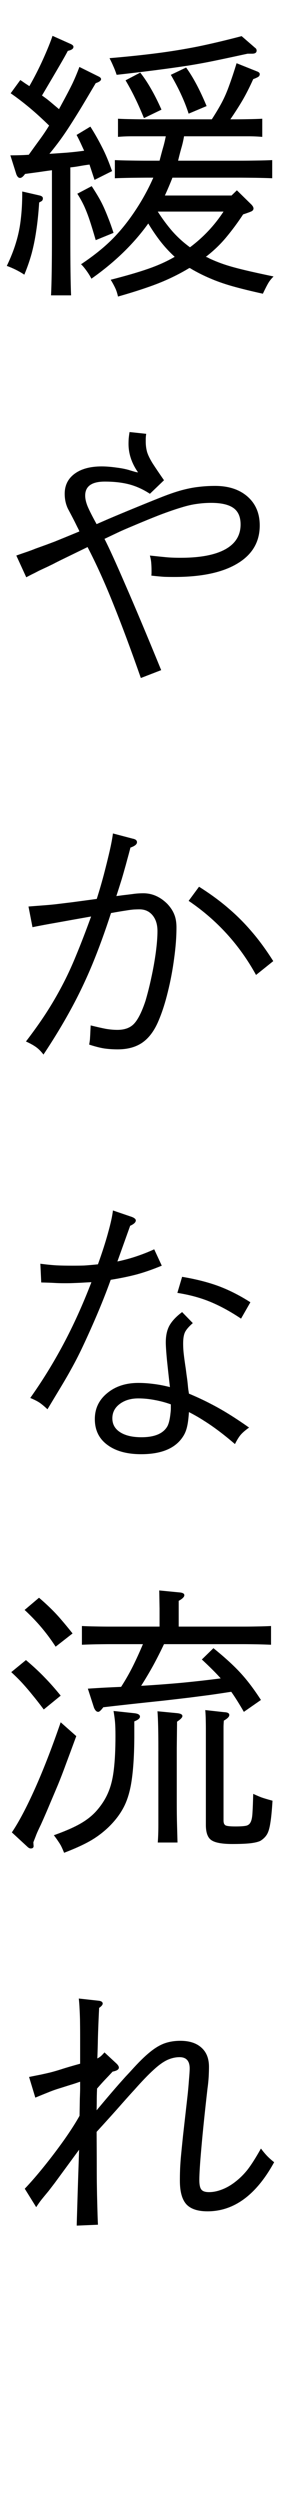 <svg xmlns="http://www.w3.org/2000/svg" xmlns:xlink="http://www.w3.org/1999/xlink" width="40" zoomAndPan="magnify" viewBox="0 0 30 262.5" height="350" preserveAspectRatio="xMidYMid meet" version="1.0"><defs><g/><clipPath id="a4d1f41546"><path d="M 0.027 3 L 29 3 L 29 32 L 0.027 32 Z M 0.027 3 " clip-rule="nonzero"/></clipPath></defs><g clip-path="url(#a4d1f41546)"><g fill="#000000" fill-opacity="1"><g transform="translate(0.029, 28.607)"><g><path d="M 24.344 -8.078 L 24.906 -8.625 L 26.453 -7.109 C 26.586 -6.961 26.656 -6.832 26.656 -6.719 C 26.656 -6.594 26.586 -6.492 26.453 -6.422 C 26.328 -6.359 26.031 -6.25 25.562 -6.094 C 25 -5.238 24.406 -4.438 23.781 -3.688 C 23.164 -2.945 22.453 -2.266 21.641 -1.641 C 21.711 -1.617 21.781 -1.594 21.844 -1.562 C 21.906 -1.531 21.973 -1.492 22.047 -1.453 C 22.617 -1.191 23.176 -0.973 23.719 -0.797 C 24.27 -0.617 24.938 -0.438 25.719 -0.25 C 26.5 -0.062 27.516 0.16 28.766 0.422 C 28.547 0.641 28.367 0.859 28.234 1.078 C 28.098 1.305 27.898 1.691 27.641 2.234 C 26.367 1.953 25.289 1.688 24.406 1.438 C 23.531 1.188 22.758 0.914 22.094 0.625 C 21.426 0.344 20.77 0.016 20.125 -0.359 C 20.102 -0.379 20.07 -0.398 20.031 -0.422 C 19.988 -0.441 19.945 -0.457 19.906 -0.469 C 19.219 -0.051 18.508 0.32 17.781 0.656 C 17.062 0.988 16.27 1.301 15.406 1.594 C 14.539 1.895 13.535 2.207 12.391 2.531 C 12.316 2.188 12.219 1.883 12.094 1.625 C 11.977 1.375 11.82 1.086 11.625 0.766 C 13.188 0.367 14.492 -0.008 15.547 -0.375 C 16.598 -0.738 17.535 -1.16 18.359 -1.641 C 17.805 -2.148 17.301 -2.695 16.844 -3.281 C 16.395 -3.863 15.973 -4.484 15.578 -5.141 C 14.047 -3.004 12.051 -1.07 9.594 0.656 C 9.438 0.352 9.254 0.062 9.047 -0.219 C 8.836 -0.508 8.656 -0.723 8.5 -0.859 C 9.812 -1.734 10.906 -2.609 11.781 -3.484 C 12.664 -4.367 13.504 -5.414 14.297 -6.625 C 14.672 -7.195 15.004 -7.754 15.297 -8.297 C 15.598 -8.848 15.867 -9.398 16.109 -9.953 L 15.625 -9.953 C 15.133 -9.953 14.531 -9.945 13.812 -9.938 C 13.102 -9.926 12.52 -9.91 12.062 -9.891 L 12.062 -11.797 C 12.52 -11.773 13.082 -11.758 13.75 -11.75 C 14.426 -11.738 15.051 -11.734 15.625 -11.734 L 16.766 -11.734 C 16.879 -12.172 16.992 -12.598 17.109 -13.016 C 17.234 -13.43 17.336 -13.859 17.422 -14.297 L 15.359 -14.297 C 14.922 -14.297 14.422 -14.297 13.859 -14.297 C 13.297 -14.297 12.805 -14.273 12.391 -14.234 L 12.391 -16.141 C 12.805 -16.117 13.297 -16.102 13.859 -16.094 C 14.422 -16.082 14.922 -16.078 15.359 -16.078 L 22.266 -16.078 C 22.691 -16.734 23.047 -17.328 23.328 -17.859 C 23.609 -18.391 23.863 -18.977 24.094 -19.625 C 24.332 -20.27 24.594 -21.051 24.875 -21.969 L 26.984 -21.125 C 27.203 -21.051 27.312 -20.953 27.312 -20.828 C 27.312 -20.711 27.27 -20.625 27.188 -20.562 C 27.113 -20.5 26.926 -20.41 26.625 -20.297 C 26.25 -19.461 25.875 -18.723 25.5 -18.078 C 25.125 -17.441 24.695 -16.773 24.219 -16.078 L 24.609 -16.078 C 25.047 -16.078 25.539 -16.082 26.094 -16.094 C 26.645 -16.102 27.141 -16.117 27.578 -16.141 L 27.578 -14.234 C 27.141 -14.273 26.645 -14.297 26.094 -14.297 C 25.539 -14.297 25.047 -14.297 24.609 -14.297 L 19.344 -14.297 C 19.27 -13.859 19.172 -13.43 19.047 -13.016 C 18.93 -12.598 18.82 -12.172 18.719 -11.734 L 25.047 -11.734 C 25.629 -11.734 26.258 -11.738 26.938 -11.75 C 27.625 -11.758 28.188 -11.773 28.625 -11.797 L 28.625 -9.891 C 28.164 -9.91 27.578 -9.926 26.859 -9.938 C 26.148 -9.945 25.547 -9.953 25.047 -9.953 L 18.125 -9.953 C 17.883 -9.336 17.617 -8.711 17.328 -8.078 Z M 23.5 -6.391 L 16.578 -6.391 C 17.035 -5.672 17.539 -4.988 18.094 -4.344 C 18.656 -3.707 19.281 -3.141 19.969 -2.641 C 21.375 -3.691 22.551 -4.941 23.5 -6.391 Z M 1.688 -10.312 L 1.062 -12.297 C 1.406 -12.297 1.738 -12.301 2.062 -12.312 C 2.395 -12.32 2.707 -12.336 3 -12.359 C 3.375 -12.879 3.742 -13.391 4.109 -13.891 C 4.484 -14.398 4.828 -14.91 5.141 -15.422 C 4.43 -16.117 3.738 -16.75 3.062 -17.312 C 2.383 -17.875 1.727 -18.375 1.094 -18.812 L 2.109 -20.203 C 2.285 -20.086 2.453 -19.973 2.609 -19.859 C 2.773 -19.754 2.926 -19.656 3.062 -19.562 C 3.57 -20.445 4.051 -21.383 4.5 -22.375 C 4.945 -23.363 5.281 -24.188 5.5 -24.844 L 7.422 -23.984 C 7.609 -23.898 7.703 -23.801 7.703 -23.688 C 7.703 -23.488 7.504 -23.348 7.109 -23.266 C 6.961 -22.973 6.66 -22.438 6.203 -21.656 C 5.754 -20.883 5.148 -19.859 4.391 -18.578 C 4.711 -18.359 5.016 -18.129 5.297 -17.891 C 5.586 -17.648 5.883 -17.398 6.188 -17.141 C 6.219 -17.223 6.254 -17.297 6.297 -17.359 C 6.336 -17.43 6.379 -17.508 6.422 -17.594 C 6.93 -18.52 7.32 -19.266 7.594 -19.828 C 7.863 -20.398 8.109 -20.984 8.328 -21.578 L 10.312 -20.594 C 10.508 -20.508 10.609 -20.41 10.609 -20.297 C 10.609 -20.141 10.422 -20 10.047 -19.875 C 9.43 -18.832 8.91 -17.957 8.484 -17.25 C 8.055 -16.551 7.672 -15.938 7.328 -15.406 C 6.992 -14.883 6.66 -14.395 6.328 -13.938 C 5.992 -13.477 5.609 -12.984 5.172 -12.453 C 5.785 -12.492 6.395 -12.535 7 -12.578 C 7.602 -12.629 8.211 -12.695 8.828 -12.781 C 8.703 -13.051 8.578 -13.32 8.453 -13.594 C 8.328 -13.863 8.188 -14.145 8.031 -14.438 L 9.484 -15.312 C 9.93 -14.613 10.336 -13.898 10.703 -13.172 C 11.078 -12.453 11.43 -11.609 11.766 -10.641 L 9.922 -9.719 L 9.391 -11.328 C 9.055 -11.285 8.719 -11.234 8.375 -11.172 C 8.039 -11.109 7.707 -11.062 7.375 -11.031 L 7.375 -3.688 C 7.375 -0.926 7.398 1.102 7.453 2.406 L 5.344 2.406 C 5.406 1.102 5.438 -0.926 5.438 -3.688 L 5.438 -10.734 C 4.957 -10.672 4.477 -10.602 4 -10.531 C 3.531 -10.469 3.066 -10.406 2.609 -10.344 C 2.41 -10.062 2.234 -9.922 2.078 -9.922 C 1.922 -9.922 1.789 -10.051 1.688 -10.312 Z M 8.109 -8.266 L 9.625 -9.062 C 9.945 -8.57 10.207 -8.148 10.406 -7.797 C 10.602 -7.453 10.773 -7.113 10.922 -6.781 C 11.066 -6.457 11.219 -6.094 11.375 -5.688 C 11.539 -5.281 11.723 -4.77 11.922 -4.156 L 10.047 -3.391 C 9.805 -4.223 9.594 -4.922 9.406 -5.484 C 9.219 -6.047 9.023 -6.539 8.828 -6.969 C 8.629 -7.395 8.391 -7.828 8.109 -8.266 Z M 26.516 -22.969 L 26.031 -22.969 C 24.883 -22.719 23.812 -22.488 22.812 -22.281 C 21.812 -22.07 20.801 -21.883 19.781 -21.719 C 18.758 -21.562 17.645 -21.406 16.438 -21.25 C 15.227 -21.094 13.832 -20.926 12.25 -20.75 C 12.125 -21.125 12.004 -21.43 11.891 -21.672 C 11.785 -21.922 11.656 -22.195 11.5 -22.5 C 13.344 -22.656 14.992 -22.828 16.453 -23.016 C 17.922 -23.203 19.363 -23.438 20.781 -23.719 C 22.195 -24.008 23.738 -24.375 25.406 -24.812 L 26.812 -23.594 C 26.926 -23.52 26.984 -23.422 26.984 -23.297 C 26.984 -23.078 26.828 -22.969 26.516 -22.969 Z M 2.312 -8.5 L 4.156 -8.078 C 4.375 -8.023 4.484 -7.926 4.484 -7.781 C 4.484 -7.645 4.438 -7.547 4.344 -7.484 L 4.094 -7.344 C 4.02 -6.207 3.914 -5.207 3.781 -4.344 C 3.656 -3.488 3.492 -2.695 3.297 -1.969 C 3.098 -1.25 2.844 -0.516 2.531 0.234 C 1.969 -0.141 1.352 -0.445 0.688 -0.688 C 1.102 -1.551 1.426 -2.367 1.656 -3.141 C 1.895 -3.922 2.062 -4.727 2.156 -5.562 C 2.258 -6.395 2.312 -7.32 2.312 -8.344 Z M 13.188 -20.172 L 14.734 -20.984 C 15.129 -20.484 15.504 -19.922 15.859 -19.297 C 16.223 -18.672 16.594 -17.938 16.969 -17.094 L 15.125 -16.203 C 14.77 -17.066 14.453 -17.781 14.172 -18.344 C 13.898 -18.914 13.57 -19.523 13.188 -20.172 Z M 17.953 -20.75 L 19.562 -21.516 C 20.289 -20.523 21.008 -19.176 21.719 -17.469 L 19.828 -16.672 C 19.609 -17.348 19.352 -18 19.062 -18.625 C 18.781 -19.25 18.41 -19.957 17.953 -20.75 Z M 17.953 -20.75 "/></g></g></g></g><g fill="#000000" fill-opacity="1"><g transform="translate(0.029, 69.473)"><g><path d="M 17.234 -19.047 L 15.75 -17.625 C 15.051 -18.082 14.332 -18.41 13.594 -18.609 C 12.852 -18.805 11.988 -18.906 11 -18.906 C 9.625 -18.906 8.938 -18.414 8.938 -17.438 C 8.938 -17.102 9.023 -16.719 9.203 -16.281 C 9.391 -15.844 9.703 -15.227 10.141 -14.438 C 10.273 -14.5 10.617 -14.648 11.172 -14.891 C 11.723 -15.129 12.504 -15.457 13.516 -15.875 C 14.805 -16.406 15.883 -16.844 16.75 -17.188 C 17.625 -17.539 18.383 -17.805 19.031 -17.984 C 19.676 -18.16 20.273 -18.281 20.828 -18.344 C 21.391 -18.414 21.984 -18.453 22.609 -18.453 C 24.035 -18.453 25.176 -18.078 26.031 -17.328 C 26.883 -16.578 27.312 -15.566 27.312 -14.297 C 27.312 -12.566 26.523 -11.234 24.953 -10.297 C 23.391 -9.359 21.188 -8.891 18.344 -8.891 C 17.957 -8.891 17.598 -8.895 17.266 -8.906 C 16.93 -8.926 16.477 -8.969 15.906 -9.031 C 15.914 -9.156 15.922 -9.25 15.922 -9.312 C 15.922 -9.383 15.922 -9.461 15.922 -9.547 C 15.922 -9.859 15.91 -10.125 15.891 -10.344 C 15.879 -10.562 15.832 -10.828 15.75 -11.141 C 16.445 -11.066 17.004 -11.008 17.422 -10.969 C 17.848 -10.926 18.367 -10.906 18.984 -10.906 C 21.047 -10.906 22.613 -11.203 23.688 -11.797 C 24.758 -12.391 25.297 -13.258 25.297 -14.406 C 25.297 -15.207 25.039 -15.785 24.531 -16.141 C 24.031 -16.492 23.254 -16.672 22.203 -16.672 C 21.68 -16.672 21.176 -16.633 20.688 -16.562 C 20.207 -16.5 19.664 -16.375 19.062 -16.188 C 18.457 -16.008 17.727 -15.758 16.875 -15.438 C 16.031 -15.113 14.973 -14.68 13.703 -14.141 C 13.223 -13.941 12.805 -13.758 12.453 -13.594 C 12.098 -13.426 11.602 -13.191 10.969 -12.891 C 11.438 -11.984 12.172 -10.375 13.172 -8.062 C 14.18 -5.758 15.438 -2.773 16.938 0.891 L 14.797 1.719 C 13.766 -1.227 12.801 -3.812 11.906 -6.031 C 11.02 -8.25 10.113 -10.25 9.188 -12.031 L 6.266 -10.609 C 5.953 -10.453 5.707 -10.328 5.531 -10.234 C 5.352 -10.148 5.172 -10.062 4.984 -9.969 C 4.797 -9.883 4.492 -9.742 4.078 -9.547 C 3.836 -9.422 3.645 -9.32 3.5 -9.25 C 3.363 -9.188 3.109 -9.055 2.734 -8.859 L 1.688 -11.141 C 2.125 -11.297 2.516 -11.43 2.859 -11.547 C 3.211 -11.672 3.488 -11.773 3.688 -11.859 C 4.176 -12.035 4.566 -12.176 4.859 -12.281 C 5.16 -12.395 5.453 -12.504 5.734 -12.609 C 6.016 -12.723 6.348 -12.859 6.734 -13.016 C 7.117 -13.172 7.648 -13.391 8.328 -13.672 C 8.285 -13.785 8.238 -13.891 8.188 -13.984 C 8.133 -14.086 8.035 -14.285 7.891 -14.578 C 7.742 -14.879 7.488 -15.367 7.125 -16.047 C 6.895 -16.523 6.781 -17.051 6.781 -17.625 C 6.781 -18.508 7.125 -19.207 7.812 -19.719 C 8.508 -20.238 9.461 -20.5 10.672 -20.5 C 11.141 -20.5 11.664 -20.457 12.25 -20.375 C 12.844 -20.301 13.336 -20.195 13.734 -20.062 C 13.953 -20 14.113 -19.953 14.219 -19.922 C 14.332 -19.891 14.426 -19.875 14.5 -19.875 C 13.832 -20.832 13.5 -21.828 13.5 -22.859 C 13.5 -23.016 13.504 -23.195 13.516 -23.406 C 13.535 -23.613 13.566 -23.848 13.609 -24.109 L 15.359 -23.922 C 15.336 -23.766 15.32 -23.602 15.312 -23.438 C 15.312 -23.281 15.312 -23.164 15.312 -23.094 C 15.312 -22.719 15.359 -22.359 15.453 -22.016 C 15.555 -21.68 15.75 -21.285 16.031 -20.828 C 16.32 -20.379 16.723 -19.785 17.234 -19.047 Z M 17.234 -19.047 "/></g></g></g><g fill="#000000" fill-opacity="1"><g transform="translate(0.029, 110.34)"><g><path d="M 12.219 -16.25 L 12.922 -16.344 C 13.266 -16.383 13.609 -16.426 13.953 -16.469 C 14.297 -16.52 14.664 -16.547 15.062 -16.547 C 16 -16.547 16.844 -16.172 17.594 -15.422 C 17.926 -15.066 18.164 -14.703 18.312 -14.328 C 18.469 -13.953 18.547 -13.492 18.547 -12.953 C 18.547 -11.941 18.461 -10.848 18.297 -9.672 C 18.141 -8.492 17.922 -7.336 17.641 -6.203 C 17.367 -5.078 17.047 -4.07 16.672 -3.188 C 16.234 -2.133 15.664 -1.363 14.969 -0.875 C 14.281 -0.395 13.41 -0.156 12.359 -0.156 C 11.867 -0.156 11.398 -0.188 10.953 -0.25 C 10.504 -0.32 9.973 -0.457 9.359 -0.656 C 9.398 -0.895 9.426 -1.078 9.438 -1.203 C 9.445 -1.328 9.457 -1.492 9.469 -1.703 C 9.477 -1.91 9.492 -2.234 9.516 -2.672 C 10.148 -2.516 10.68 -2.395 11.109 -2.312 C 11.547 -2.238 11.953 -2.203 12.328 -2.203 C 13.086 -2.203 13.672 -2.414 14.078 -2.844 C 14.492 -3.281 14.895 -4.078 15.281 -5.234 C 15.508 -6.004 15.719 -6.832 15.906 -7.719 C 16.102 -8.613 16.258 -9.492 16.375 -10.359 C 16.488 -11.223 16.547 -11.961 16.547 -12.578 C 16.547 -13.266 16.375 -13.816 16.031 -14.234 C 15.688 -14.648 15.227 -14.859 14.656 -14.859 C 14.477 -14.859 14.289 -14.852 14.094 -14.844 C 13.895 -14.832 13.609 -14.797 13.234 -14.734 C 12.867 -14.68 12.344 -14.594 11.656 -14.469 C 11.02 -12.508 10.363 -10.711 9.688 -9.078 C 9.008 -7.441 8.254 -5.863 7.422 -4.344 C 6.598 -2.832 5.641 -1.254 4.547 0.391 C 4.285 0.047 4.02 -0.219 3.75 -0.406 C 3.488 -0.594 3.141 -0.785 2.703 -0.984 C 3.492 -2.016 4.191 -2.992 4.797 -3.922 C 5.398 -4.848 5.961 -5.805 6.484 -6.797 C 7.016 -7.797 7.52 -8.883 8 -10.062 C 8.488 -11.238 9.008 -12.586 9.562 -14.109 C 8.258 -13.879 7.094 -13.672 6.062 -13.484 C 5.031 -13.305 4.141 -13.141 3.391 -12.984 L 2.969 -15.156 C 3.488 -15.195 3.961 -15.234 4.391 -15.266 C 4.828 -15.297 5.297 -15.336 5.797 -15.391 C 6.305 -15.453 6.906 -15.523 7.594 -15.609 C 8.289 -15.703 9.145 -15.816 10.156 -15.953 C 10.414 -16.766 10.66 -17.602 10.891 -18.469 C 11.117 -19.332 11.32 -20.148 11.5 -20.922 C 11.676 -21.691 11.797 -22.328 11.859 -22.828 L 13.938 -22.281 C 14.238 -22.227 14.391 -22.102 14.391 -21.906 C 14.391 -21.688 14.16 -21.5 13.703 -21.344 C 13.578 -20.863 13.469 -20.457 13.375 -20.125 C 13.289 -19.801 13.203 -19.477 13.109 -19.156 C 13.023 -18.844 12.914 -18.461 12.781 -18.016 C 12.645 -17.578 12.457 -16.988 12.219 -16.25 Z M 19.828 -15.75 L 20.922 -17.234 C 22.109 -16.484 23.141 -15.727 24.016 -14.969 C 24.898 -14.219 25.719 -13.398 26.469 -12.516 C 27.227 -11.641 27.984 -10.609 28.734 -9.422 L 26.922 -7.969 C 25.18 -11.133 22.816 -13.727 19.828 -15.75 Z M 19.828 -15.75 "/></g></g></g><g fill="#000000" fill-opacity="1"><g transform="translate(0.029, 151.207)"><g><path d="M 19.141 -13.438 L 20.266 -12.281 C 19.848 -11.914 19.57 -11.594 19.438 -11.312 C 19.312 -11.039 19.25 -10.648 19.25 -10.141 C 19.25 -9.773 19.27 -9.41 19.312 -9.047 C 19.352 -8.68 19.426 -8.148 19.531 -7.453 C 19.582 -7.035 19.625 -6.723 19.656 -6.516 C 19.688 -6.316 19.723 -5.988 19.766 -5.531 C 19.785 -5.352 19.801 -5.238 19.812 -5.188 C 19.82 -5.133 19.836 -5.031 19.859 -4.875 C 20.703 -4.52 21.453 -4.172 22.109 -3.828 C 22.766 -3.492 23.41 -3.129 24.047 -2.734 C 24.691 -2.336 25.406 -1.863 26.188 -1.312 C 25.82 -1.051 25.539 -0.812 25.344 -0.594 C 25.145 -0.375 24.93 -0.035 24.703 0.422 C 24.047 -0.141 23.457 -0.613 22.938 -1 C 22.426 -1.383 21.926 -1.727 21.438 -2.031 C 20.957 -2.344 20.43 -2.645 19.859 -2.938 C 19.816 -2.27 19.75 -1.75 19.656 -1.375 C 19.57 -1.008 19.438 -0.68 19.25 -0.391 C 18.457 0.859 16.984 1.484 14.828 1.484 C 13.328 1.484 12.141 1.156 11.266 0.5 C 10.391 -0.145 9.953 -1.047 9.953 -2.203 C 9.953 -3.305 10.383 -4.211 11.25 -4.922 C 12.113 -5.641 13.207 -6 14.531 -6 C 15.082 -6 15.617 -5.961 16.141 -5.891 C 16.672 -5.828 17.242 -5.719 17.859 -5.562 C 17.742 -6.551 17.641 -7.492 17.547 -8.391 C 17.461 -9.297 17.422 -9.914 17.422 -10.25 C 17.422 -10.969 17.551 -11.562 17.812 -12.031 C 18.082 -12.508 18.523 -12.977 19.141 -13.438 Z M 17.953 -3.75 C 17.41 -3.945 16.848 -4.098 16.266 -4.203 C 15.68 -4.316 15.102 -4.375 14.531 -4.375 C 13.738 -4.375 13.082 -4.176 12.562 -3.781 C 12.051 -3.395 11.797 -2.895 11.797 -2.281 C 11.797 -1.664 12.066 -1.18 12.609 -0.828 C 13.16 -0.473 13.91 -0.297 14.859 -0.297 C 16.242 -0.297 17.156 -0.68 17.594 -1.453 C 17.75 -1.754 17.859 -2.223 17.922 -2.859 C 17.941 -3.016 17.953 -3.164 17.953 -3.312 C 17.953 -3.457 17.953 -3.602 17.953 -3.75 Z M 11.859 -24.109 L 13.875 -23.422 C 14.133 -23.316 14.266 -23.195 14.266 -23.062 C 14.266 -22.863 14.066 -22.676 13.672 -22.5 L 12.328 -18.75 C 13.066 -18.906 13.754 -19.094 14.391 -19.312 C 15.035 -19.531 15.641 -19.77 16.203 -20.031 L 17 -18.312 C 16.07 -17.926 15.191 -17.617 14.359 -17.391 C 13.523 -17.172 12.613 -16.984 11.625 -16.828 C 11.008 -15.098 10.188 -13.102 9.156 -10.844 C 8.895 -10.27 8.664 -9.781 8.469 -9.375 C 8.27 -8.969 8.078 -8.586 7.891 -8.234 C 7.703 -7.879 7.488 -7.488 7.25 -7.062 C 7.008 -6.633 6.707 -6.117 6.344 -5.516 C 5.977 -4.91 5.52 -4.148 4.969 -3.234 C 4.645 -3.535 4.367 -3.766 4.141 -3.922 C 3.91 -4.078 3.582 -4.242 3.156 -4.422 C 4.414 -6.191 5.578 -8.07 6.641 -10.062 C 7.703 -12.051 8.688 -14.223 9.594 -16.578 C 9.125 -16.555 8.742 -16.535 8.453 -16.516 C 8.172 -16.504 7.91 -16.492 7.672 -16.484 C 7.43 -16.473 7.145 -16.469 6.812 -16.469 C 6.395 -16.469 6.016 -16.477 5.672 -16.5 C 5.336 -16.52 4.883 -16.535 4.312 -16.547 L 4.219 -18.516 C 4.852 -18.43 5.422 -18.375 5.922 -18.344 C 6.43 -18.32 6.992 -18.312 7.609 -18.312 C 8.066 -18.312 8.473 -18.316 8.828 -18.328 C 9.18 -18.348 9.664 -18.391 10.281 -18.453 C 10.738 -19.723 11.098 -20.844 11.359 -21.812 C 11.629 -22.781 11.797 -23.547 11.859 -24.109 Z M 18.641 -15.453 L 19.141 -17.141 C 20.641 -16.891 21.941 -16.555 23.047 -16.141 C 24.148 -15.723 25.242 -15.164 26.328 -14.469 L 25.344 -12.75 C 24.258 -13.477 23.191 -14.062 22.141 -14.5 C 21.086 -14.938 19.922 -15.254 18.641 -15.453 Z M 18.641 -15.453 "/></g></g></g><g fill="#000000" fill-opacity="1"><g transform="translate(0.029, 192.074)"><g><path d="M 25.562 -19.438 L 17.234 -19.438 C 16.879 -18.688 16.504 -17.945 16.109 -17.219 C 15.711 -16.5 15.285 -15.781 14.828 -15.062 C 16.234 -15.145 17.633 -15.25 19.031 -15.375 C 20.426 -15.508 21.816 -15.664 23.203 -15.844 C 22.734 -16.375 22.07 -17.035 21.219 -17.828 L 22.438 -19.016 C 23.289 -18.328 23.992 -17.711 24.547 -17.172 C 25.098 -16.641 25.594 -16.098 26.031 -15.547 C 26.469 -15.004 26.938 -14.348 27.438 -13.578 L 25.641 -12.328 C 25.148 -13.18 24.707 -13.883 24.312 -14.438 C 23.438 -14.301 22.664 -14.188 22 -14.094 C 21.344 -14.008 20.656 -13.922 19.938 -13.828 C 19.227 -13.742 18.336 -13.641 17.266 -13.516 C 14.473 -13.223 12.332 -12.988 10.844 -12.812 C 10.602 -12.488 10.426 -12.328 10.312 -12.328 C 10.133 -12.328 9.984 -12.477 9.859 -12.781 L 9.219 -14.766 C 9.844 -14.805 10.445 -14.844 11.031 -14.875 C 11.625 -14.906 12.188 -14.93 12.719 -14.953 C 13.176 -15.66 13.594 -16.391 13.969 -17.141 C 14.344 -17.898 14.691 -18.664 15.016 -19.438 L 11.562 -19.438 C 11.125 -19.438 10.625 -19.43 10.062 -19.422 C 9.5 -19.41 9.008 -19.395 8.594 -19.375 L 8.594 -21.344 C 9.008 -21.32 9.5 -21.305 10.062 -21.297 C 10.625 -21.285 11.125 -21.281 11.562 -21.281 L 16.766 -21.281 L 16.766 -23.188 L 16.734 -25.078 L 18.812 -24.875 C 19.188 -24.852 19.375 -24.754 19.375 -24.578 C 19.375 -24.398 19.176 -24.203 18.781 -23.984 L 18.781 -21.281 L 25.562 -21.281 C 26 -21.281 26.492 -21.285 27.047 -21.297 C 27.598 -21.305 28.082 -21.32 28.5 -21.344 L 28.5 -19.375 C 28.082 -19.395 27.598 -19.41 27.047 -19.422 C 26.492 -19.43 26 -19.438 25.562 -19.438 Z M 23.5 -10.578 L 23.5 -0.922 C 23.5 -0.66 23.57 -0.488 23.719 -0.406 C 23.875 -0.332 24.219 -0.297 24.75 -0.297 C 25.207 -0.297 25.562 -0.316 25.812 -0.359 C 26.062 -0.398 26.238 -0.523 26.344 -0.734 C 26.457 -0.941 26.523 -1.273 26.547 -1.734 C 26.578 -2.203 26.602 -2.863 26.625 -3.719 C 26.945 -3.57 27.238 -3.445 27.5 -3.344 C 27.77 -3.25 28.156 -3.133 28.656 -3 C 28.594 -1.969 28.516 -1.176 28.422 -0.625 C 28.336 -0.07 28.211 0.328 28.047 0.578 C 27.891 0.828 27.664 1.039 27.375 1.219 C 27.133 1.332 26.785 1.414 26.328 1.469 C 25.867 1.52 25.234 1.547 24.422 1.547 C 23.336 1.547 22.602 1.41 22.219 1.141 C 21.832 0.879 21.641 0.348 21.641 -0.453 L 21.641 -10.578 C 21.641 -10.953 21.633 -11.316 21.625 -11.672 C 21.613 -12.035 21.598 -12.316 21.578 -12.516 L 23.562 -12.297 C 23.926 -12.285 24.109 -12.188 24.109 -12 C 24.109 -11.82 23.914 -11.625 23.531 -11.406 C 23.508 -11.07 23.5 -10.863 23.5 -10.781 C 23.5 -10.707 23.5 -10.641 23.5 -10.578 Z M 11.922 -12.422 L 14.109 -12.188 C 14.504 -12.145 14.703 -12.023 14.703 -11.828 C 14.703 -11.648 14.504 -11.484 14.109 -11.328 L 14.109 -9.625 C 14.098 -7.844 14.008 -6.379 13.844 -5.234 C 13.688 -4.098 13.414 -3.148 13.031 -2.391 C 12.645 -1.629 12.102 -0.91 11.406 -0.234 C 10.812 0.336 10.164 0.82 9.469 1.219 C 8.781 1.613 7.863 2.031 6.719 2.469 C 6.582 2.133 6.469 1.879 6.375 1.703 C 6.281 1.535 6.18 1.379 6.078 1.234 C 5.984 1.086 5.836 0.883 5.641 0.625 C 6.867 0.188 7.828 -0.234 8.516 -0.641 C 9.211 -1.047 9.789 -1.523 10.25 -2.078 C 10.75 -2.672 11.129 -3.289 11.391 -3.938 C 11.66 -4.582 11.848 -5.363 11.953 -6.281 C 12.066 -7.207 12.125 -8.383 12.125 -9.812 C 12.125 -10.426 12.109 -10.91 12.078 -11.266 C 12.047 -11.617 11.992 -12.004 11.922 -12.422 Z M 18.609 -11.297 L 18.578 -8.5 L 18.578 -2.938 C 18.578 -1.969 18.586 -1.109 18.609 -0.359 C 18.629 0.379 18.645 0.961 18.656 1.391 L 16.578 1.391 C 16.617 0.879 16.641 0.266 16.641 -0.453 C 16.641 -1.18 16.641 -2.008 16.641 -2.938 L 16.641 -8.5 C 16.641 -10.32 16.609 -11.617 16.547 -12.391 L 18.656 -12.188 C 19 -12.145 19.172 -12.047 19.172 -11.891 C 19.172 -11.742 18.984 -11.547 18.609 -11.297 Z M 2.562 -23.031 L 4.078 -24.312 C 4.566 -23.895 4.992 -23.504 5.359 -23.141 C 5.723 -22.785 6.078 -22.406 6.422 -22 C 6.773 -21.594 7.172 -21.113 7.609 -20.562 L 5.828 -19.172 C 5.453 -19.742 5.098 -20.238 4.766 -20.656 C 4.441 -21.07 4.109 -21.461 3.766 -21.828 C 3.43 -22.191 3.031 -22.594 2.562 -23.031 Z M 1.156 -16.5 L 2.703 -17.766 C 3.516 -17.078 4.18 -16.457 4.703 -15.906 C 5.234 -15.363 5.785 -14.738 6.359 -14.031 L 4.578 -12.578 C 4.117 -13.191 3.723 -13.695 3.391 -14.094 C 3.066 -14.5 2.738 -14.883 2.406 -15.25 C 2.07 -15.625 1.656 -16.039 1.156 -16.5 Z M 6.359 -11.234 L 8 -9.781 C 7.582 -8.645 7.223 -7.676 6.922 -6.875 C 6.629 -6.07 6.348 -5.344 6.078 -4.688 C 5.805 -4.039 5.531 -3.391 5.25 -2.734 C 4.977 -2.078 4.656 -1.332 4.281 -0.5 C 4.062 -0.051 3.906 0.285 3.812 0.516 C 3.727 0.742 3.617 1.023 3.484 1.359 L 3.5 1.672 C 3.539 1.898 3.441 2.016 3.203 2.016 C 3.086 2.016 2.961 1.945 2.828 1.812 L 1.219 0.328 C 1.969 -0.785 2.785 -2.332 3.672 -4.312 C 4.555 -6.289 5.453 -8.598 6.359 -11.234 Z M 6.359 -11.234 "/></g></g></g><g fill="#000000" fill-opacity="1"><g transform="translate(0.029, 232.94)"><g><path d="M 8.344 -10.781 L 8.375 -12.578 C 8.395 -13.086 8.406 -13.461 8.406 -13.703 C 8.406 -13.941 8.406 -14.16 8.406 -14.359 C 8.332 -14.336 8.254 -14.312 8.172 -14.281 C 8.086 -14.25 7.914 -14.191 7.656 -14.109 C 7.406 -14.035 6.973 -13.898 6.359 -13.703 C 5.898 -13.566 5.484 -13.422 5.109 -13.266 C 4.734 -13.117 4.258 -12.926 3.688 -12.688 L 3.031 -14.859 C 3.539 -14.961 3.957 -15.047 4.281 -15.109 C 4.613 -15.18 4.938 -15.254 5.25 -15.328 C 5.57 -15.41 5.969 -15.523 6.438 -15.672 C 6.914 -15.828 7.57 -16.02 8.406 -16.25 L 8.406 -19.078 C 8.406 -19.848 8.398 -20.457 8.391 -20.906 C 8.379 -21.352 8.363 -21.734 8.344 -22.047 C 8.332 -22.367 8.305 -22.719 8.266 -23.094 L 10.406 -22.859 C 10.656 -22.816 10.781 -22.719 10.781 -22.562 C 10.781 -22.438 10.656 -22.285 10.406 -22.109 C 10.363 -21.254 10.332 -20.535 10.312 -19.953 C 10.289 -19.367 10.273 -18.836 10.266 -18.359 C 10.254 -17.891 10.238 -17.367 10.219 -16.797 C 10.383 -16.891 10.508 -16.973 10.594 -17.047 C 10.688 -17.129 10.812 -17.258 10.969 -17.438 L 12.25 -16.25 C 12.406 -16.094 12.484 -15.957 12.484 -15.844 C 12.484 -15.645 12.266 -15.504 11.828 -15.422 C 11.516 -15.086 11.25 -14.805 11.031 -14.578 C 10.812 -14.348 10.531 -14.035 10.188 -13.641 C 10.164 -13.086 10.156 -12.66 10.156 -12.359 C 10.156 -12.066 10.148 -11.734 10.141 -11.359 C 10.734 -12.066 11.219 -12.641 11.594 -13.078 C 11.969 -13.516 12.273 -13.867 12.516 -14.141 C 12.766 -14.422 12.984 -14.664 13.172 -14.875 C 13.367 -15.082 13.578 -15.305 13.797 -15.547 C 14.547 -16.379 15.191 -17.016 15.734 -17.453 C 16.273 -17.898 16.797 -18.211 17.297 -18.391 C 17.797 -18.566 18.348 -18.656 18.953 -18.656 C 19.91 -18.656 20.648 -18.414 21.172 -17.938 C 21.703 -17.469 21.969 -16.797 21.969 -15.922 C 21.969 -15.609 21.957 -15.258 21.938 -14.875 C 21.914 -14.488 21.875 -14.078 21.812 -13.641 C 21.531 -11.18 21.316 -9.117 21.172 -7.453 C 21.023 -5.797 20.953 -4.66 20.953 -4.047 C 20.953 -3.547 21.023 -3.207 21.172 -3.031 C 21.316 -2.852 21.582 -2.766 21.969 -2.766 C 22.383 -2.766 22.816 -2.848 23.266 -3.016 C 23.723 -3.18 24.172 -3.426 24.609 -3.75 C 25.141 -4.145 25.609 -4.598 26.016 -5.109 C 26.422 -5.629 26.895 -6.375 27.438 -7.344 C 27.633 -7.082 27.836 -6.836 28.047 -6.609 C 28.266 -6.379 28.523 -6.145 28.828 -5.906 C 26.941 -2.469 24.602 -0.75 21.812 -0.75 C 20.781 -0.75 20.035 -1 19.578 -1.5 C 19.129 -2.008 18.906 -2.828 18.906 -3.953 C 18.906 -4.328 18.91 -4.676 18.922 -5 C 18.93 -5.332 18.957 -5.773 19 -6.328 C 19.051 -6.879 19.129 -7.66 19.234 -8.672 C 19.348 -9.68 19.504 -11.062 19.703 -12.812 C 19.766 -13.363 19.816 -13.93 19.859 -14.516 C 19.91 -15.098 19.938 -15.508 19.938 -15.75 C 19.938 -16.539 19.582 -16.938 18.875 -16.938 C 18.438 -16.938 18.004 -16.836 17.578 -16.641 C 17.148 -16.441 16.664 -16.094 16.125 -15.594 C 15.582 -15.102 14.91 -14.406 14.109 -13.5 C 13.91 -13.289 13.484 -12.816 12.828 -12.078 C 12.18 -11.336 11.285 -10.344 10.141 -9.094 C 10.148 -7.645 10.156 -6.453 10.156 -5.516 C 10.156 -4.586 10.16 -3.832 10.172 -3.25 C 10.18 -2.664 10.191 -2.176 10.203 -1.781 C 10.211 -1.383 10.223 -1.004 10.234 -0.641 C 10.242 -0.273 10.258 0.156 10.281 0.656 L 8.047 0.75 C 8.047 0.625 8.066 -0.102 8.109 -1.438 C 8.148 -2.781 8.211 -4.707 8.297 -7.219 L 6.094 -4.219 C 6.031 -4.133 5.914 -3.977 5.75 -3.75 C 5.582 -3.531 5.359 -3.238 5.078 -2.875 C 4.766 -2.5 4.52 -2.203 4.344 -1.984 C 4.176 -1.773 3.988 -1.508 3.781 -1.188 L 2.578 -3.125 C 3.211 -3.789 3.895 -4.578 4.625 -5.484 C 5.363 -6.398 6.066 -7.328 6.734 -8.266 C 7.398 -9.211 7.938 -10.051 8.344 -10.781 Z M 8.344 -10.781 "/></g></g></g></svg>